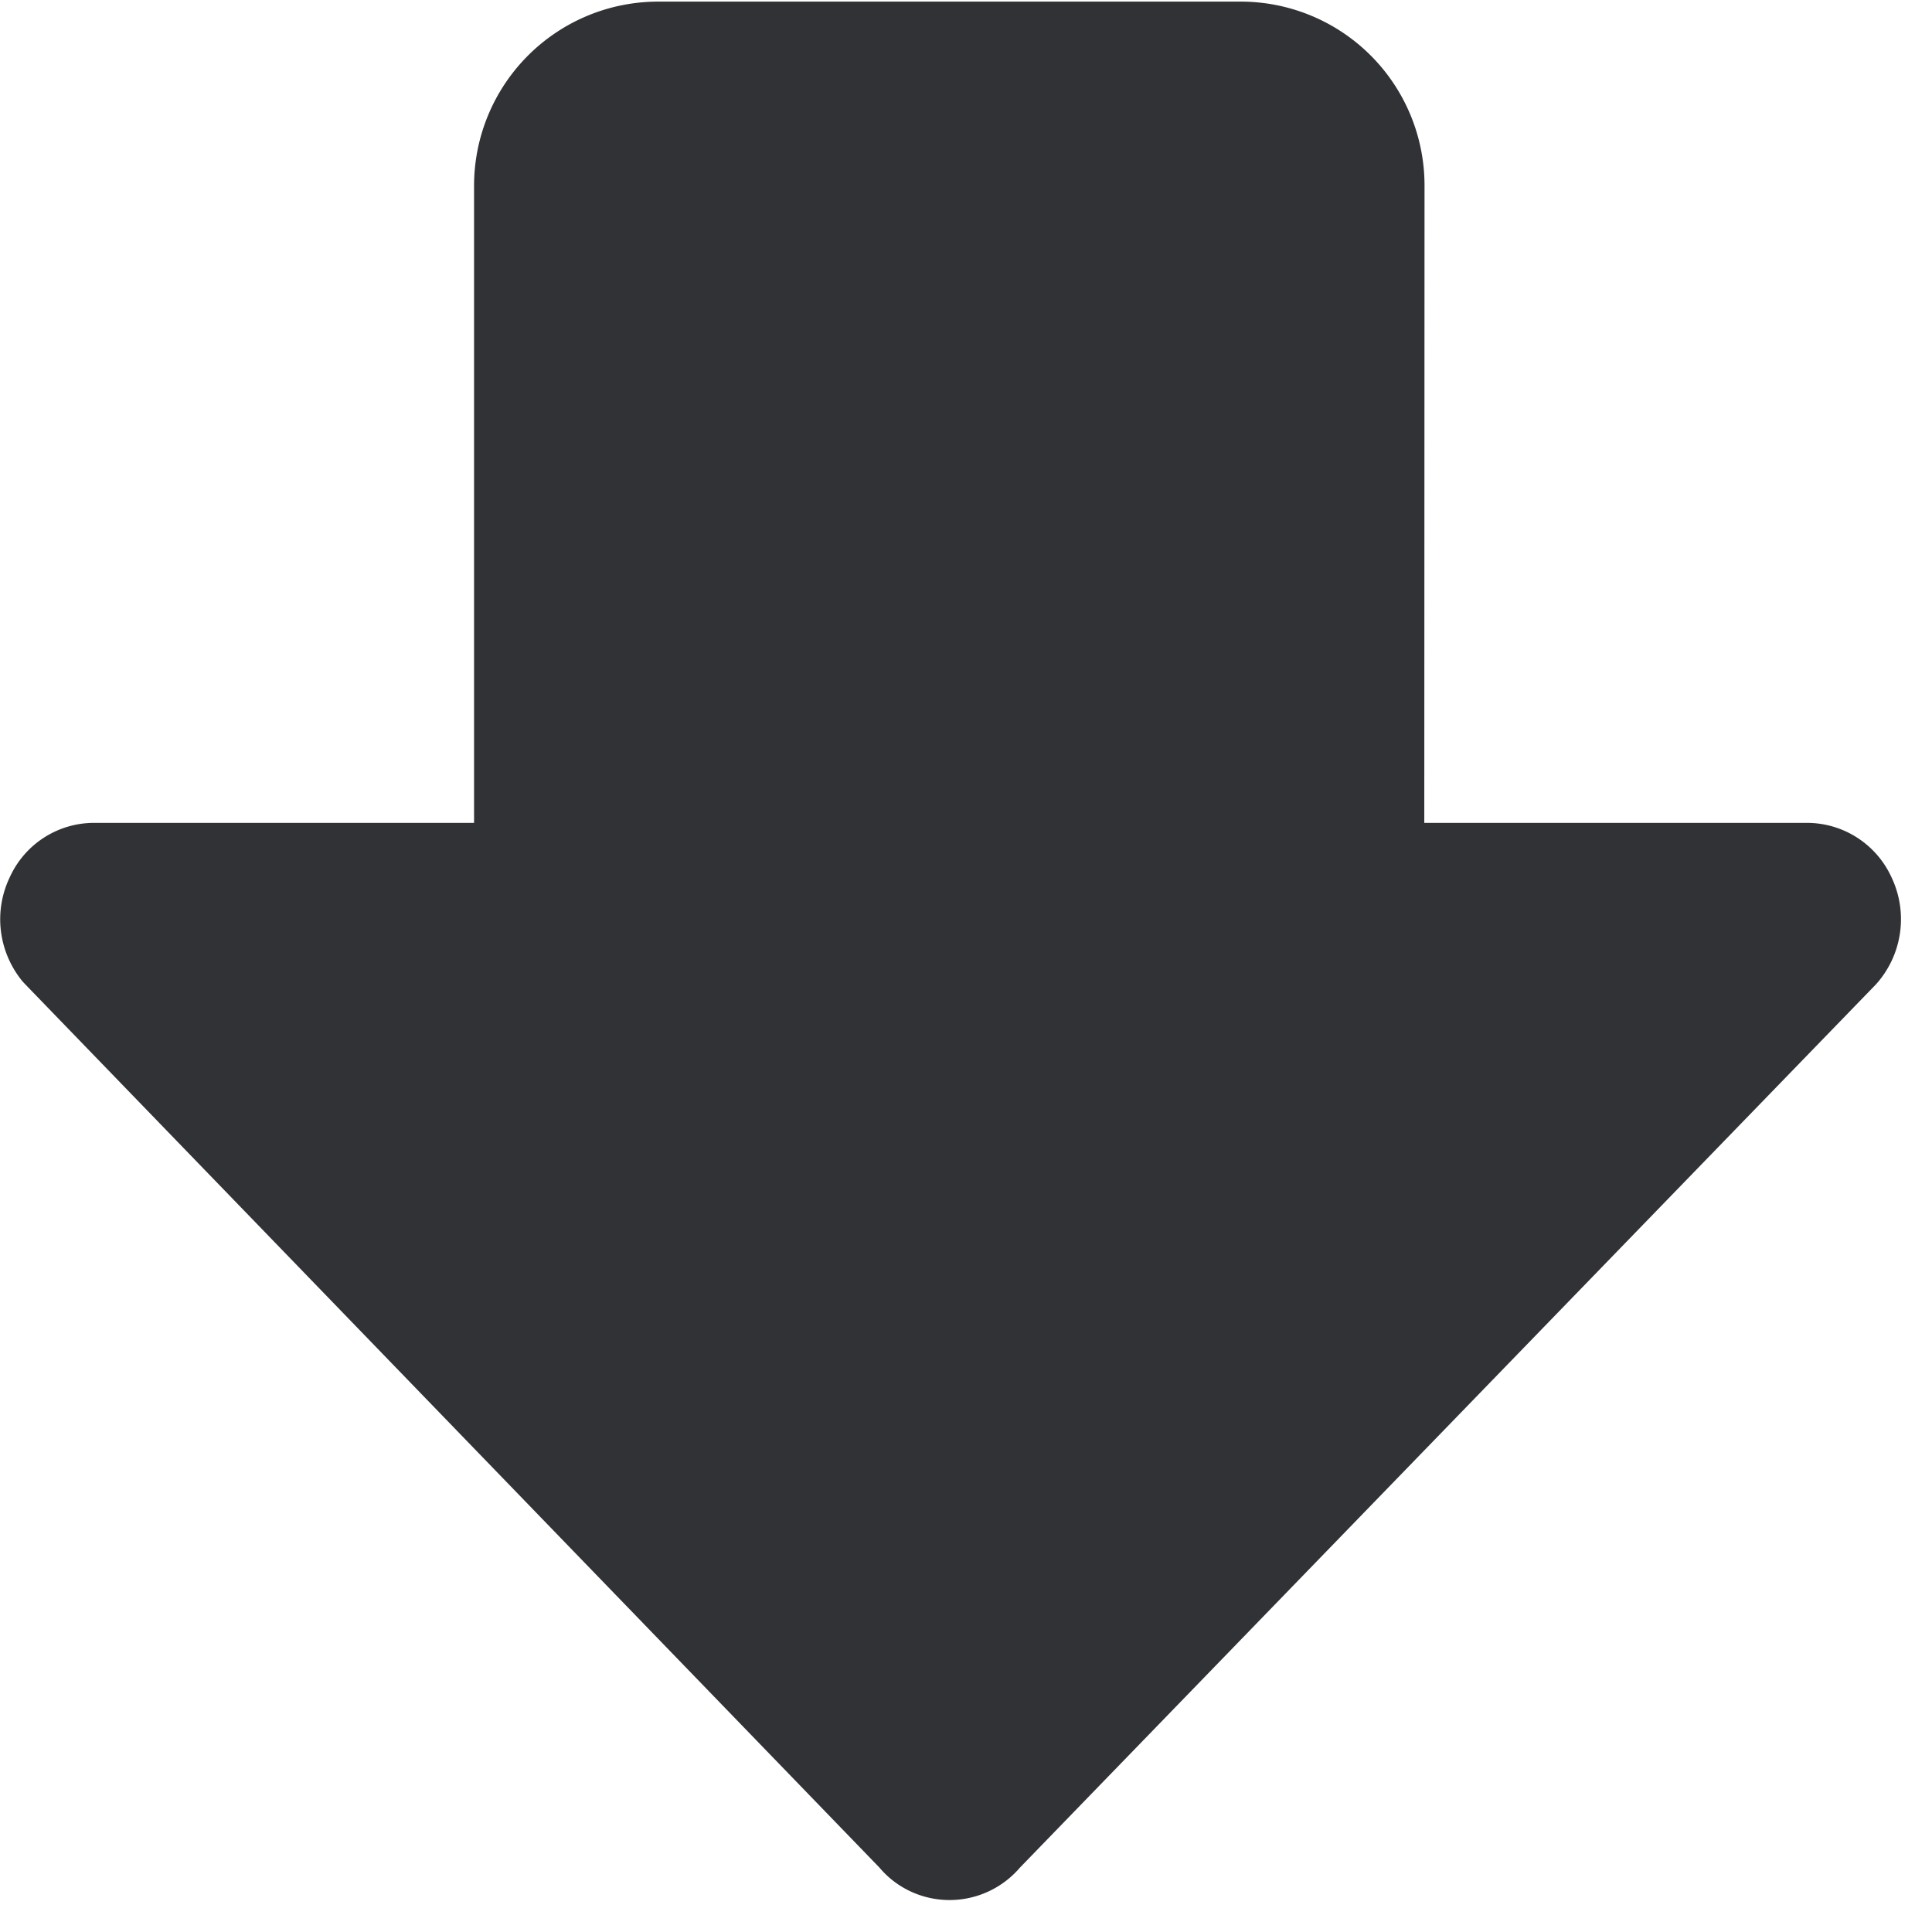 <svg width="24" height="24" xmlns="http://www.w3.org/2000/svg"><path d="M11.795 23.603c-.336 0-.656-.148-.87-.403L.315 12.229l-.037-.04c-.3-.367-.36-.871-.155-1.295a1.15 1.15 0 011.046-.672h4.72V2.306A2.288 2.288 0 018.174.02h7.237a2.284 2.284 0 012.285 2.286l-.003 7.916h4.753c.45 0 .86.262 1.049.672a1.21 1.21 0 01-.192 1.335L12.67 23.2a1.15 1.15 0 01-.874.403z" fill="#313235" fill-rule="nonzero"/></svg>